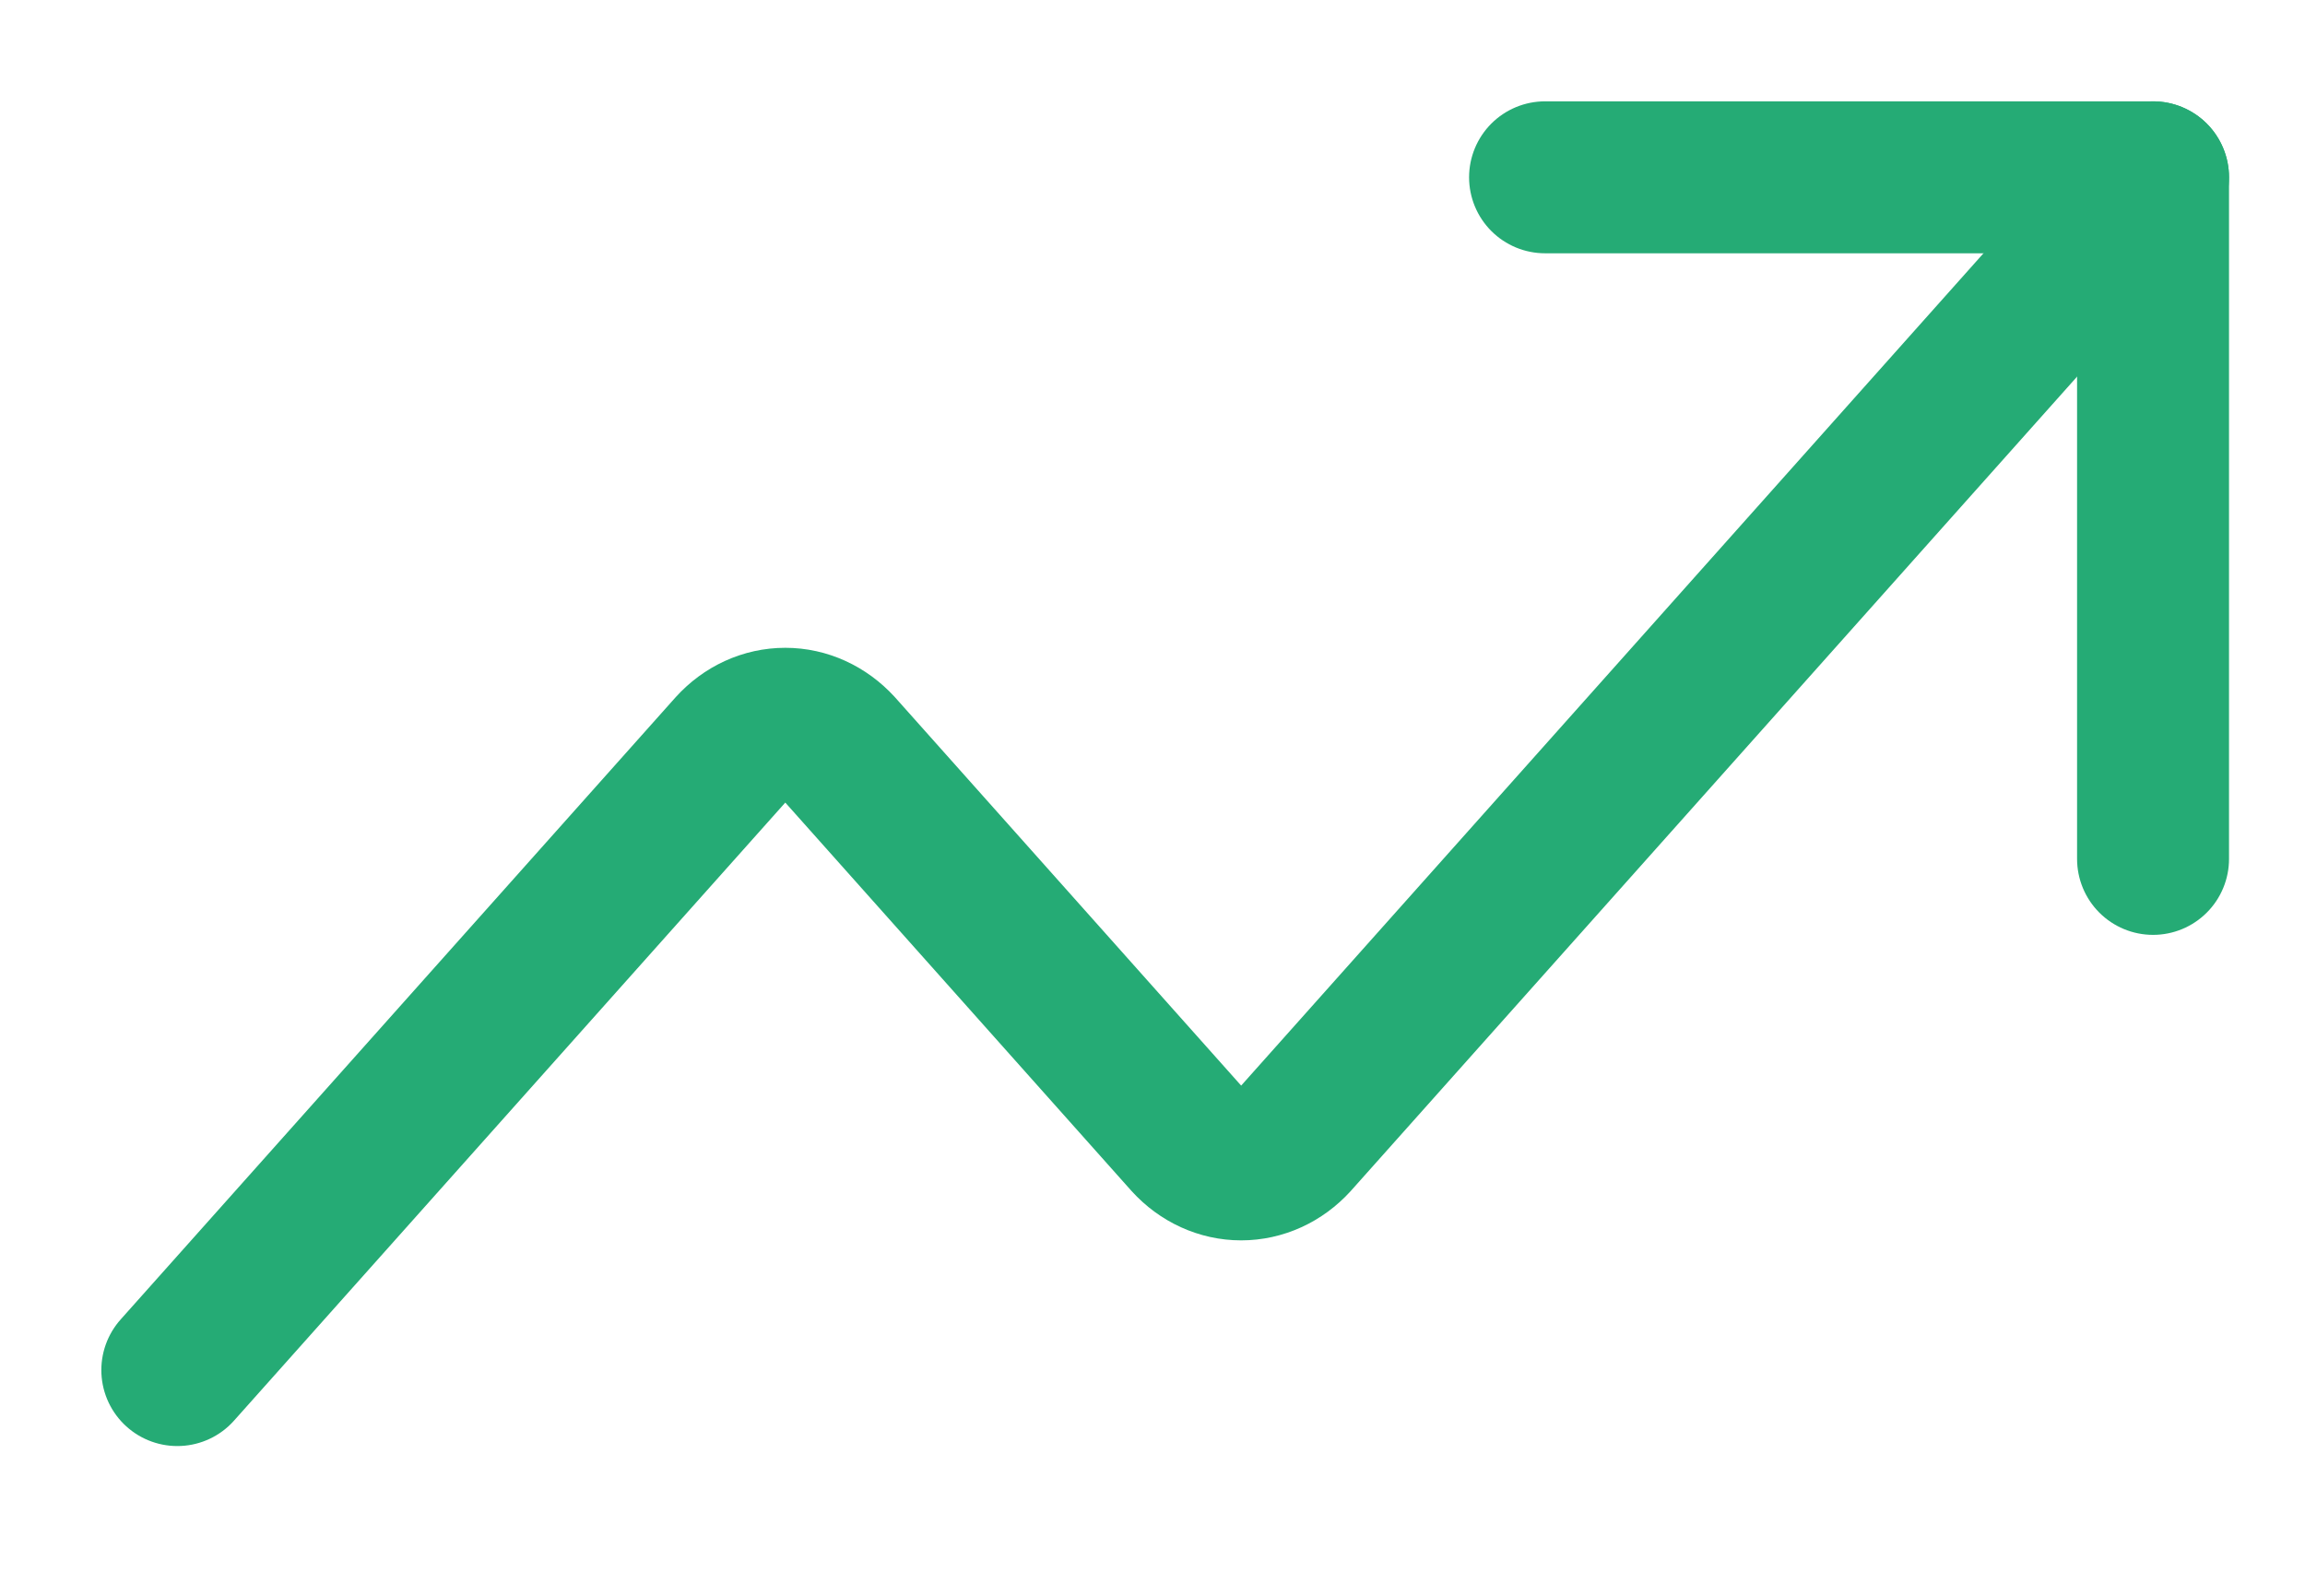 <svg width="13" height="9" viewBox="0 0 13 9" fill="none" xmlns="http://www.w3.org/2000/svg">
<path d="M8.714 1H12.143V4.844" stroke="#25AB75" stroke-width="0.857" stroke-linecap="round" stroke-linejoin="round"/>
<path d="M12.143 1L7.3 6.43C7.22 6.518 7.112 6.567 7 6.567C6.888 6.567 6.78 6.518 6.7 6.43L4.729 4.219C4.648 4.131 4.541 4.082 4.429 4.082C4.316 4.082 4.209 4.131 4.129 4.219L1 7.727" stroke="#25AB75" stroke-width="0.857" stroke-linecap="round" stroke-linejoin="round"/>
</svg>

